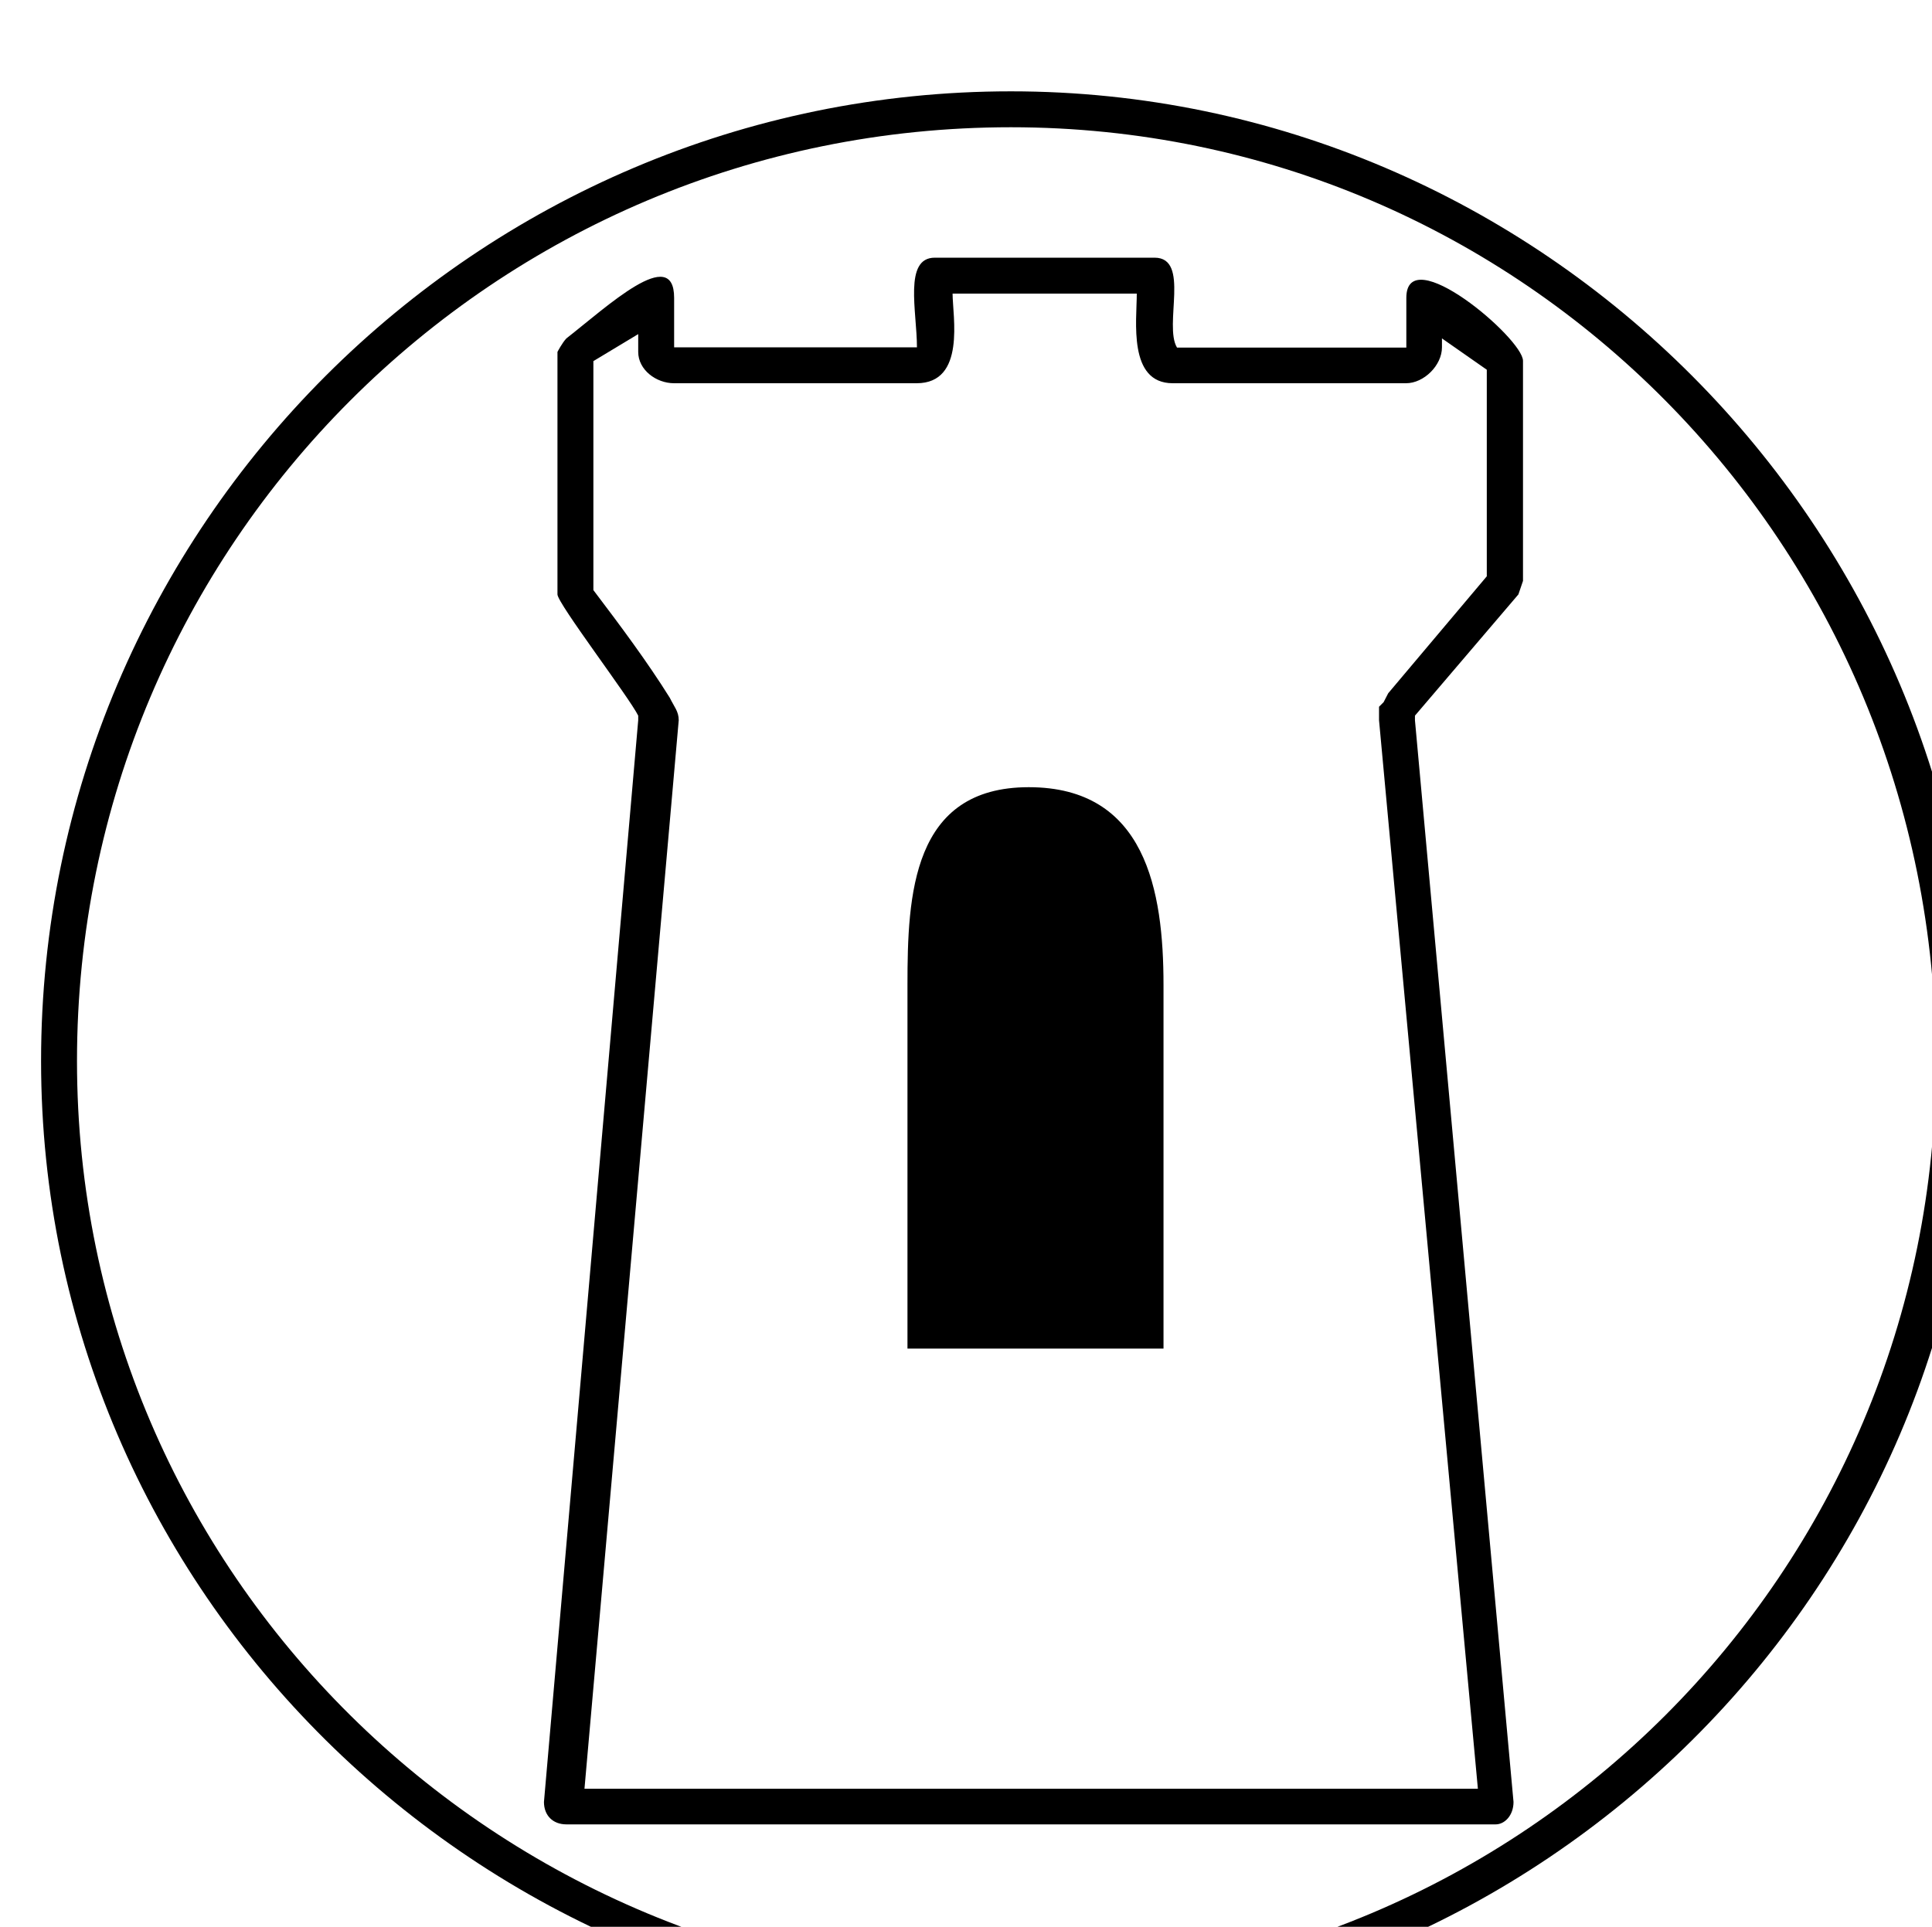 <?xml version="1.0" encoding="UTF-8" standalone="no"?>
<!-- Created with Inkscape (http://www.inkscape.org/) -->

<svg
   xmlns:dc="http://purl.org/dc/elements/1.1/"
   xmlns:cc="http://creativecommons.org/ns#"
   xmlns:rdf="http://www.w3.org/1999/02/22-rdf-syntax-ns#"
   xmlns:svg="http://www.w3.org/2000/svg"
   xmlns="http://www.w3.org/2000/svg"
   xmlns:sodipodi="http://sodipodi.sourceforge.net/DTD/sodipodi-0.dtd"
   xmlns:inkscape="http://www.inkscape.org/namespaces/inkscape"
   width="3.982mm"
   height="3.972mm"
   viewBox="0 0 3.982 3.972"
   version="1.1"
   id="svg5305"
   inkscape:version="0.92.4 (5da689c313, 2019-01-14)"
   sodipodi:docname="free-domain-2.svg">
  <defs
     id="defs5299" />
  <sodipodi:namedview
     id="base"
     pagecolor="#ffffff"
     bordercolor="#666666"
     borderopacity="1.0"
     inkscape:pageopacity="0.0"
     inkscape:pageshadow="2"
     inkscape:zoom="31.678384"
     inkscape:cx="-7.5004222"
     inkscape:cy="8.4614082"
     inkscape:document-units="mm"
     inkscape:current-layer="layer1"
     showgrid="false"
     inkscape:window-width="1920"
     inkscape:window-height="1001"
     inkscape:window-x="-9"
     inkscape:window-y="-9"
     inkscape:window-maximized="1" />
  <g
     inkscape:label="Layer 1"
     inkscape:groupmode="layer"
     id="layer1"
     transform="translate(-162.789,-123.212)">
    <g
       style="fill:#000000;fill-opacity:1"
       id="g6736-3-6"
       transform="matrix(2.235,0,0,2.235,-292.085,-913.152)">
      <g
         id="use6734-8-1"
         transform="matrix(0.265,0,0,0.265,203.474,465.517)">
        <path
           inkscape:connector-curvature="0"
           style="stroke:none"
           d="m 4.234,-3.438 c 0,-0.328 -0.062,-0.688 -0.469,-0.688 -0.406,0 -0.422,0.375 -0.422,0.688 v 1.266 h 0.891 z m -0.531,3.484 c -1.797,0 -3.25,-1.438 -3.25,-3.219 0,-1.797 1.453,-3.25 3.25,-3.25 1.781,0 3.219,1.453 3.219,3.25 0,1.781 -1.438,3.219 -3.219,3.219 z m 0,0.125 c 1.844,0 3.359,-1.5 3.359,-3.344 0,-1.859 -1.516,-3.375 -3.359,-3.375 -1.859,0 -3.375,1.516 -3.375,3.375 0,1.844 1.516,3.344 3.375,3.344 z m 1.5,-5.859 0.156,0.109 v 0.719 L 5.016,-4.453 5,-4.422 4.984,-4.406 v 0.047 l 0.344,3.719 H 2.219 l 0.328,-3.719 c 0,-0.031 -0.016,-0.047 -0.031,-0.078 C 2.438,-4.562 2.344,-4.688 2.25,-4.812 v -0.797 l 0.156,-0.094 v 0.062 c 0,0.062 0.062,0.109 0.125,0.109 H 3.375 c 0.172,0 0.125,-0.234 0.125,-0.312 h 0.641 c 0,0.094 -0.031,0.312 0.125,0.312 h 0.812 c 0.062,0 0.125,-0.062 0.125,-0.125 z M 2.406,-4.359 2.078,-0.594 c 0,0.047 0.031,0.078 0.078,0.078 h 3.234 c 0.031,0 0.062,-0.031 0.062,-0.078 L 5.109,-4.359 V -4.375 L 5.469,-4.797 c 0,0 0.016,-0.047 0.016,-0.047 v -0.766 c 0,-0.078 -0.406,-0.422 -0.406,-0.219 V -5.656 H 4.281 C 4.234,-5.734 4.328,-5.969 4.203,-5.969 H 3.438 c -0.109,0 -0.062,0.188 -0.062,0.312 H 2.531 v -0.172 c 0,-0.188 -0.234,0.031 -0.375,0.141 C 2.141,-5.672 2.125,-5.641 2.125,-5.641 v 0.844 c 0,0.031 0.25,0.359 0.281,0.422 z m 0,0"
           id="path13729-9-5" />
      </g>
    </g>
  </g>
</svg>
